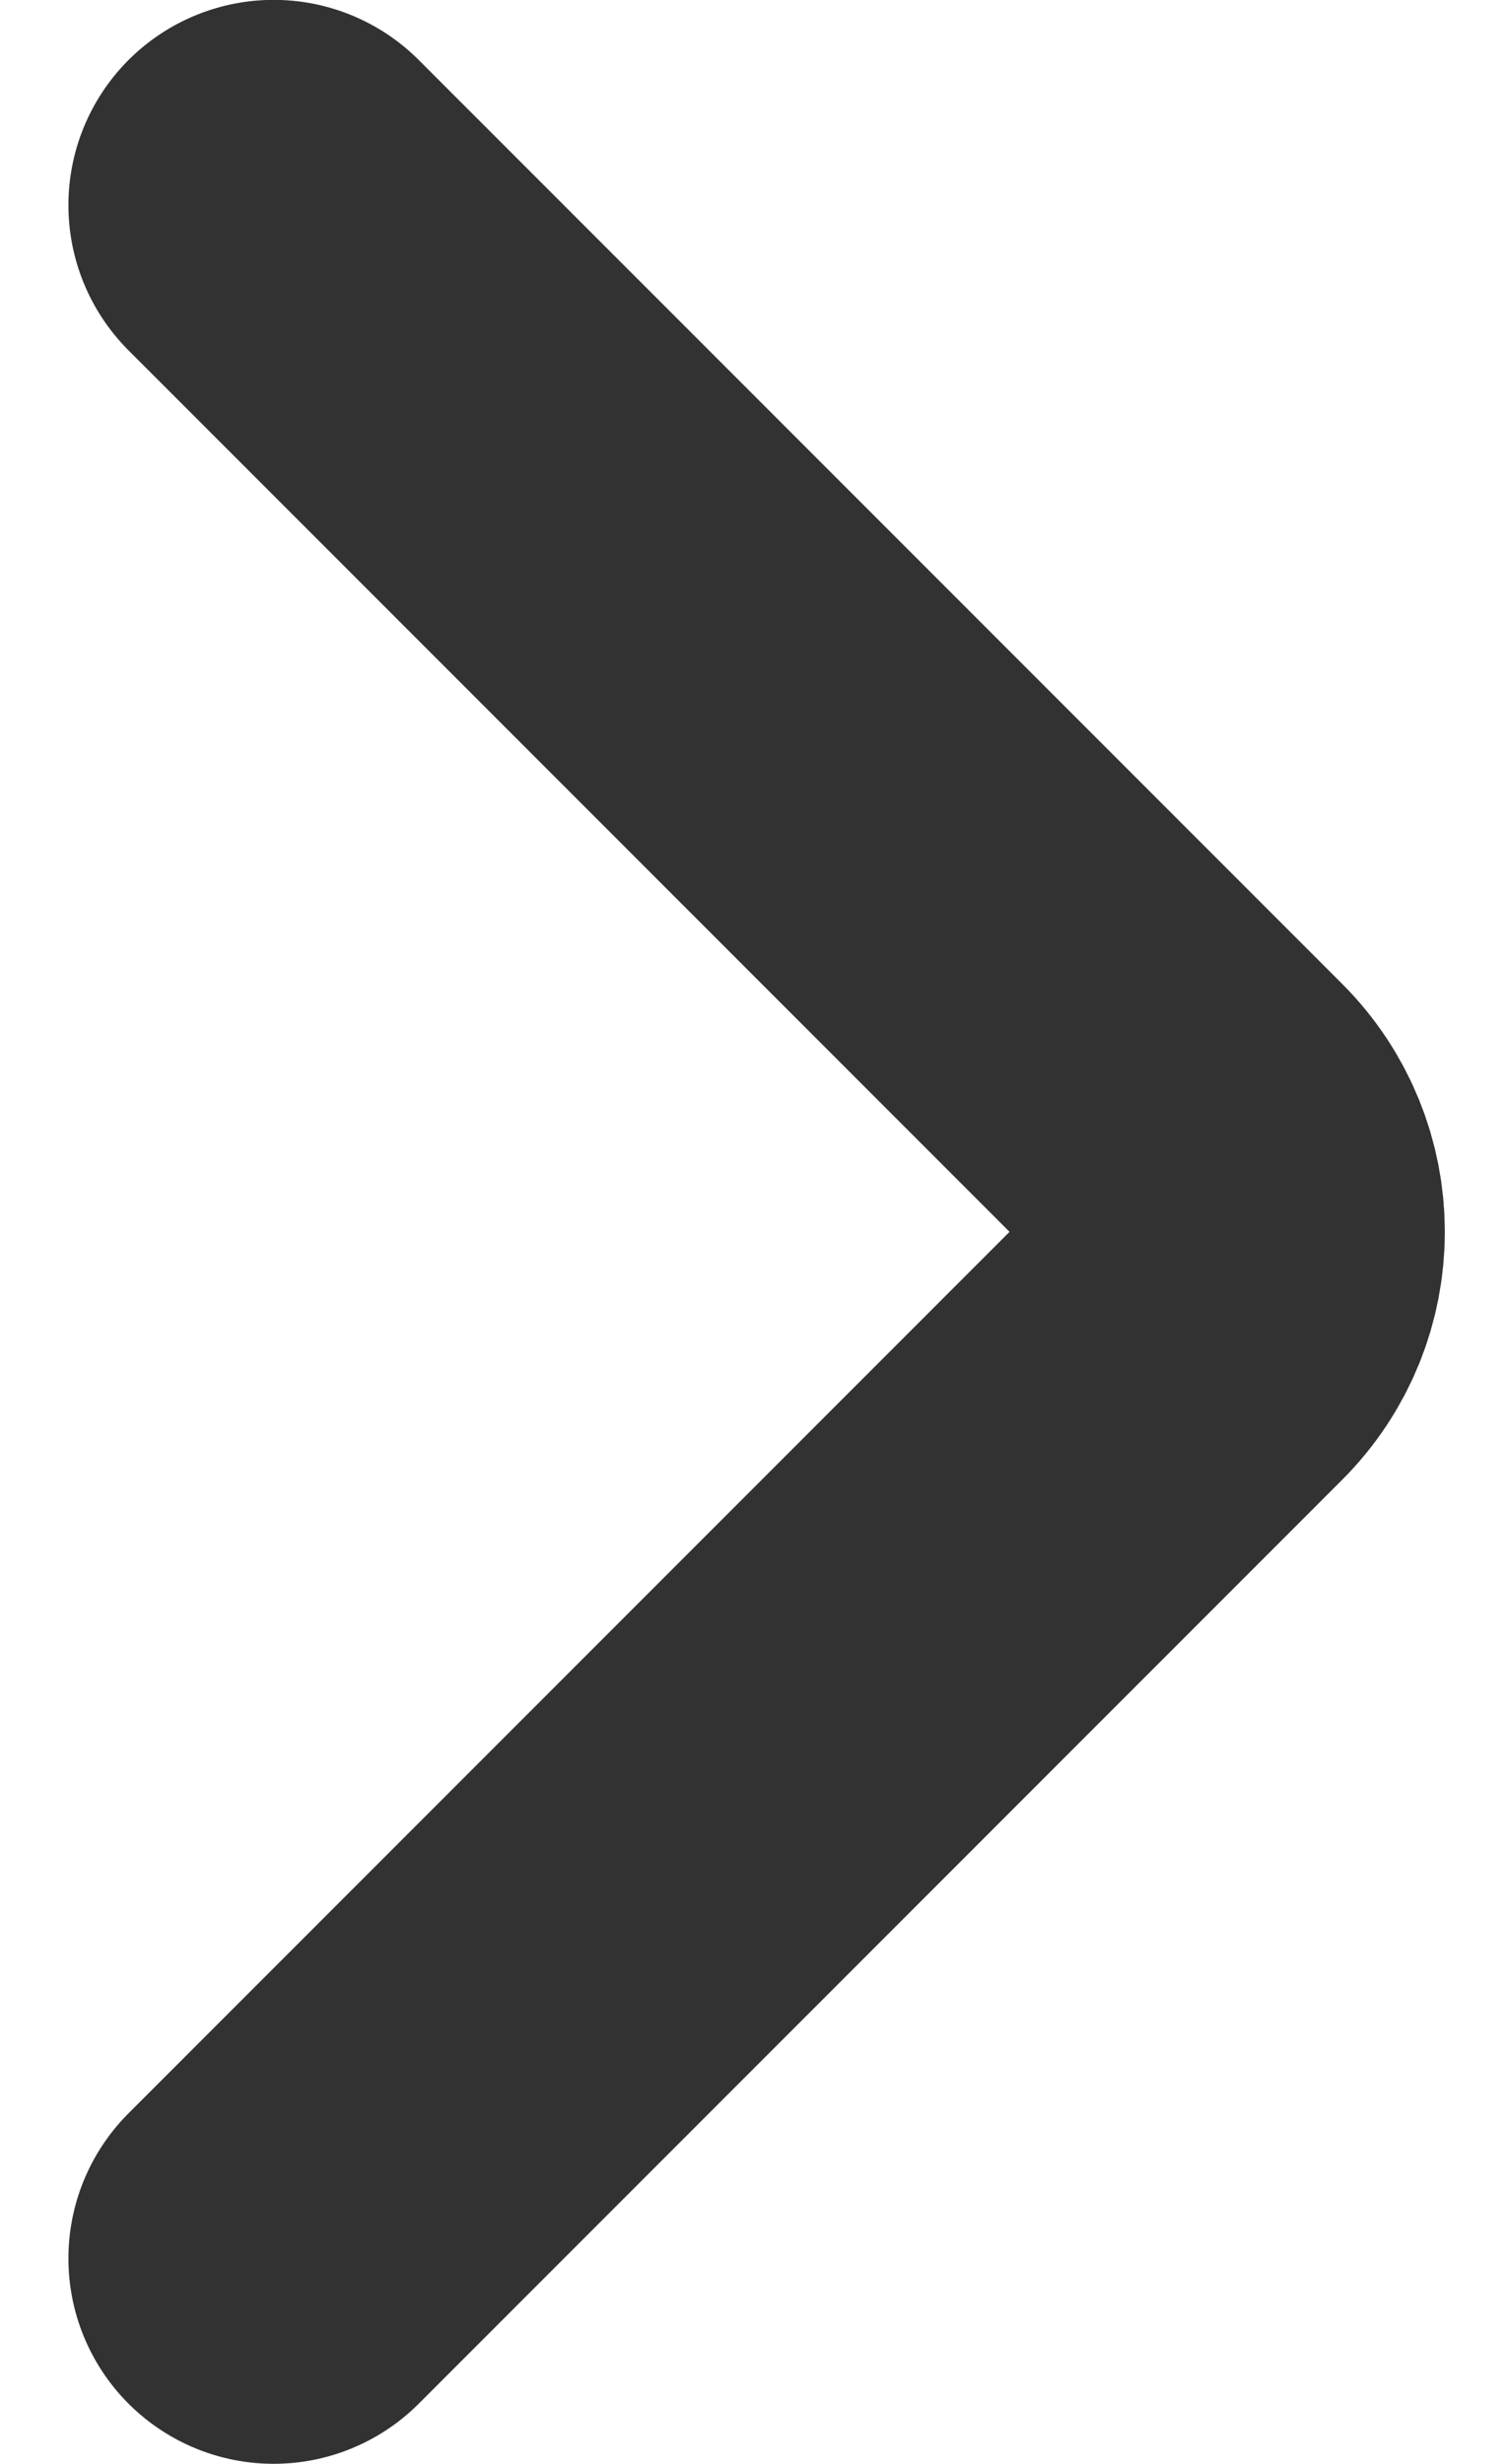 <svg width="11" height="18" viewBox="0 0 11 18" fill="none" xmlns="http://www.w3.org/2000/svg">
<path id="Vector" d="M2 16.499L8.749 9.75C9.164 9.335 9.164 8.663 8.749 8.248L2 1.499" stroke="#323232" stroke-width="3" stroke-linecap="round" stroke-linejoin="round"/>
</svg>
